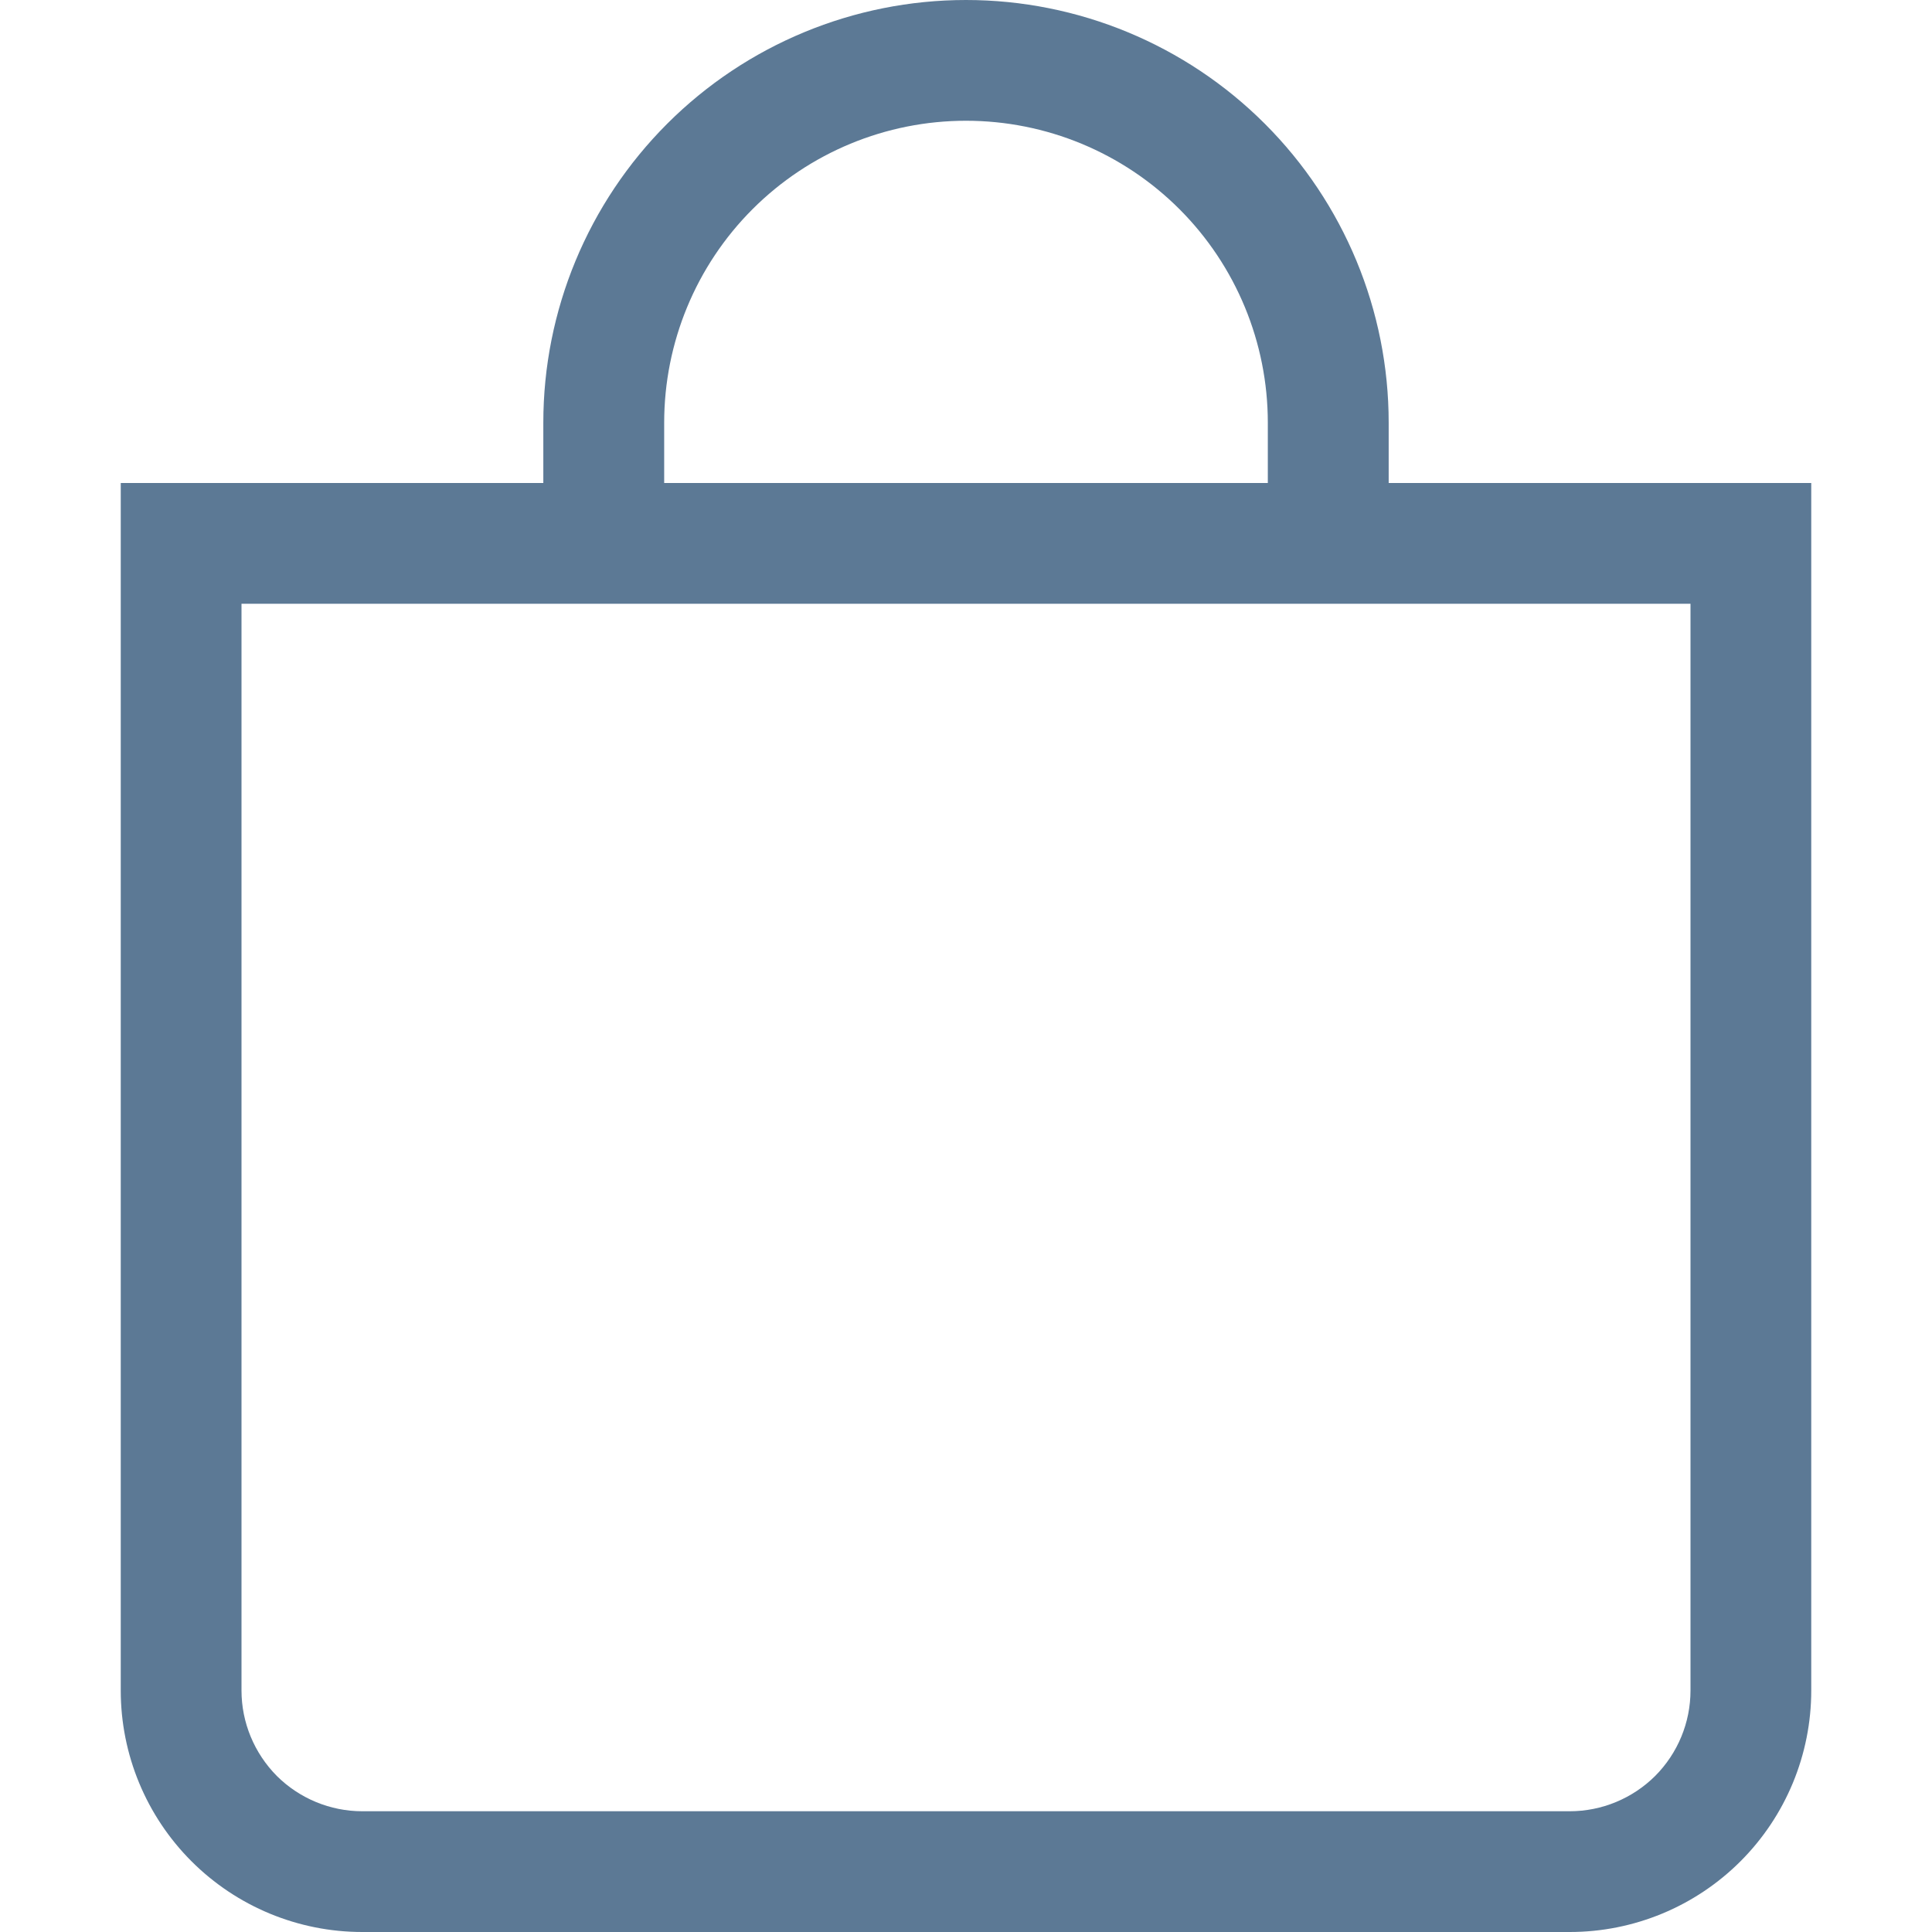 <svg width="18" height="18" viewBox="0 0 18 18" fill="none" xmlns="http://www.w3.org/2000/svg">
<g id="Icon-Bag">
<path id="Vector" d="M9 1.125C9.746 1.125 10.461 1.421 10.989 1.949C11.516 2.476 11.812 3.192 11.812 3.938V4.5H6.188V3.938C6.188 3.192 6.484 2.476 7.011 1.949C7.539 1.421 8.254 1.125 9 1.125V1.125ZM12.938 4.5V3.938C12.938 2.893 12.523 1.892 11.784 1.153C11.046 0.415 10.044 0 9 0C7.956 0 6.954 0.415 6.216 1.153C5.477 1.892 5.062 2.893 5.062 3.938V4.5H1.125V15.75C1.125 16.347 1.362 16.919 1.784 17.341C2.206 17.763 2.778 18 3.375 18H14.625C15.222 18 15.794 17.763 16.216 17.341C16.638 16.919 16.875 16.347 16.875 15.75V4.5H12.938ZM2.25 5.625H15.75V15.75C15.75 16.048 15.632 16.334 15.421 16.546C15.21 16.756 14.923 16.875 14.625 16.875H3.375C3.077 16.875 2.79 16.756 2.579 16.546C2.369 16.334 2.25 16.048 2.25 15.75V5.625Z" fill="#5C7995"/>
</g>
</svg>
